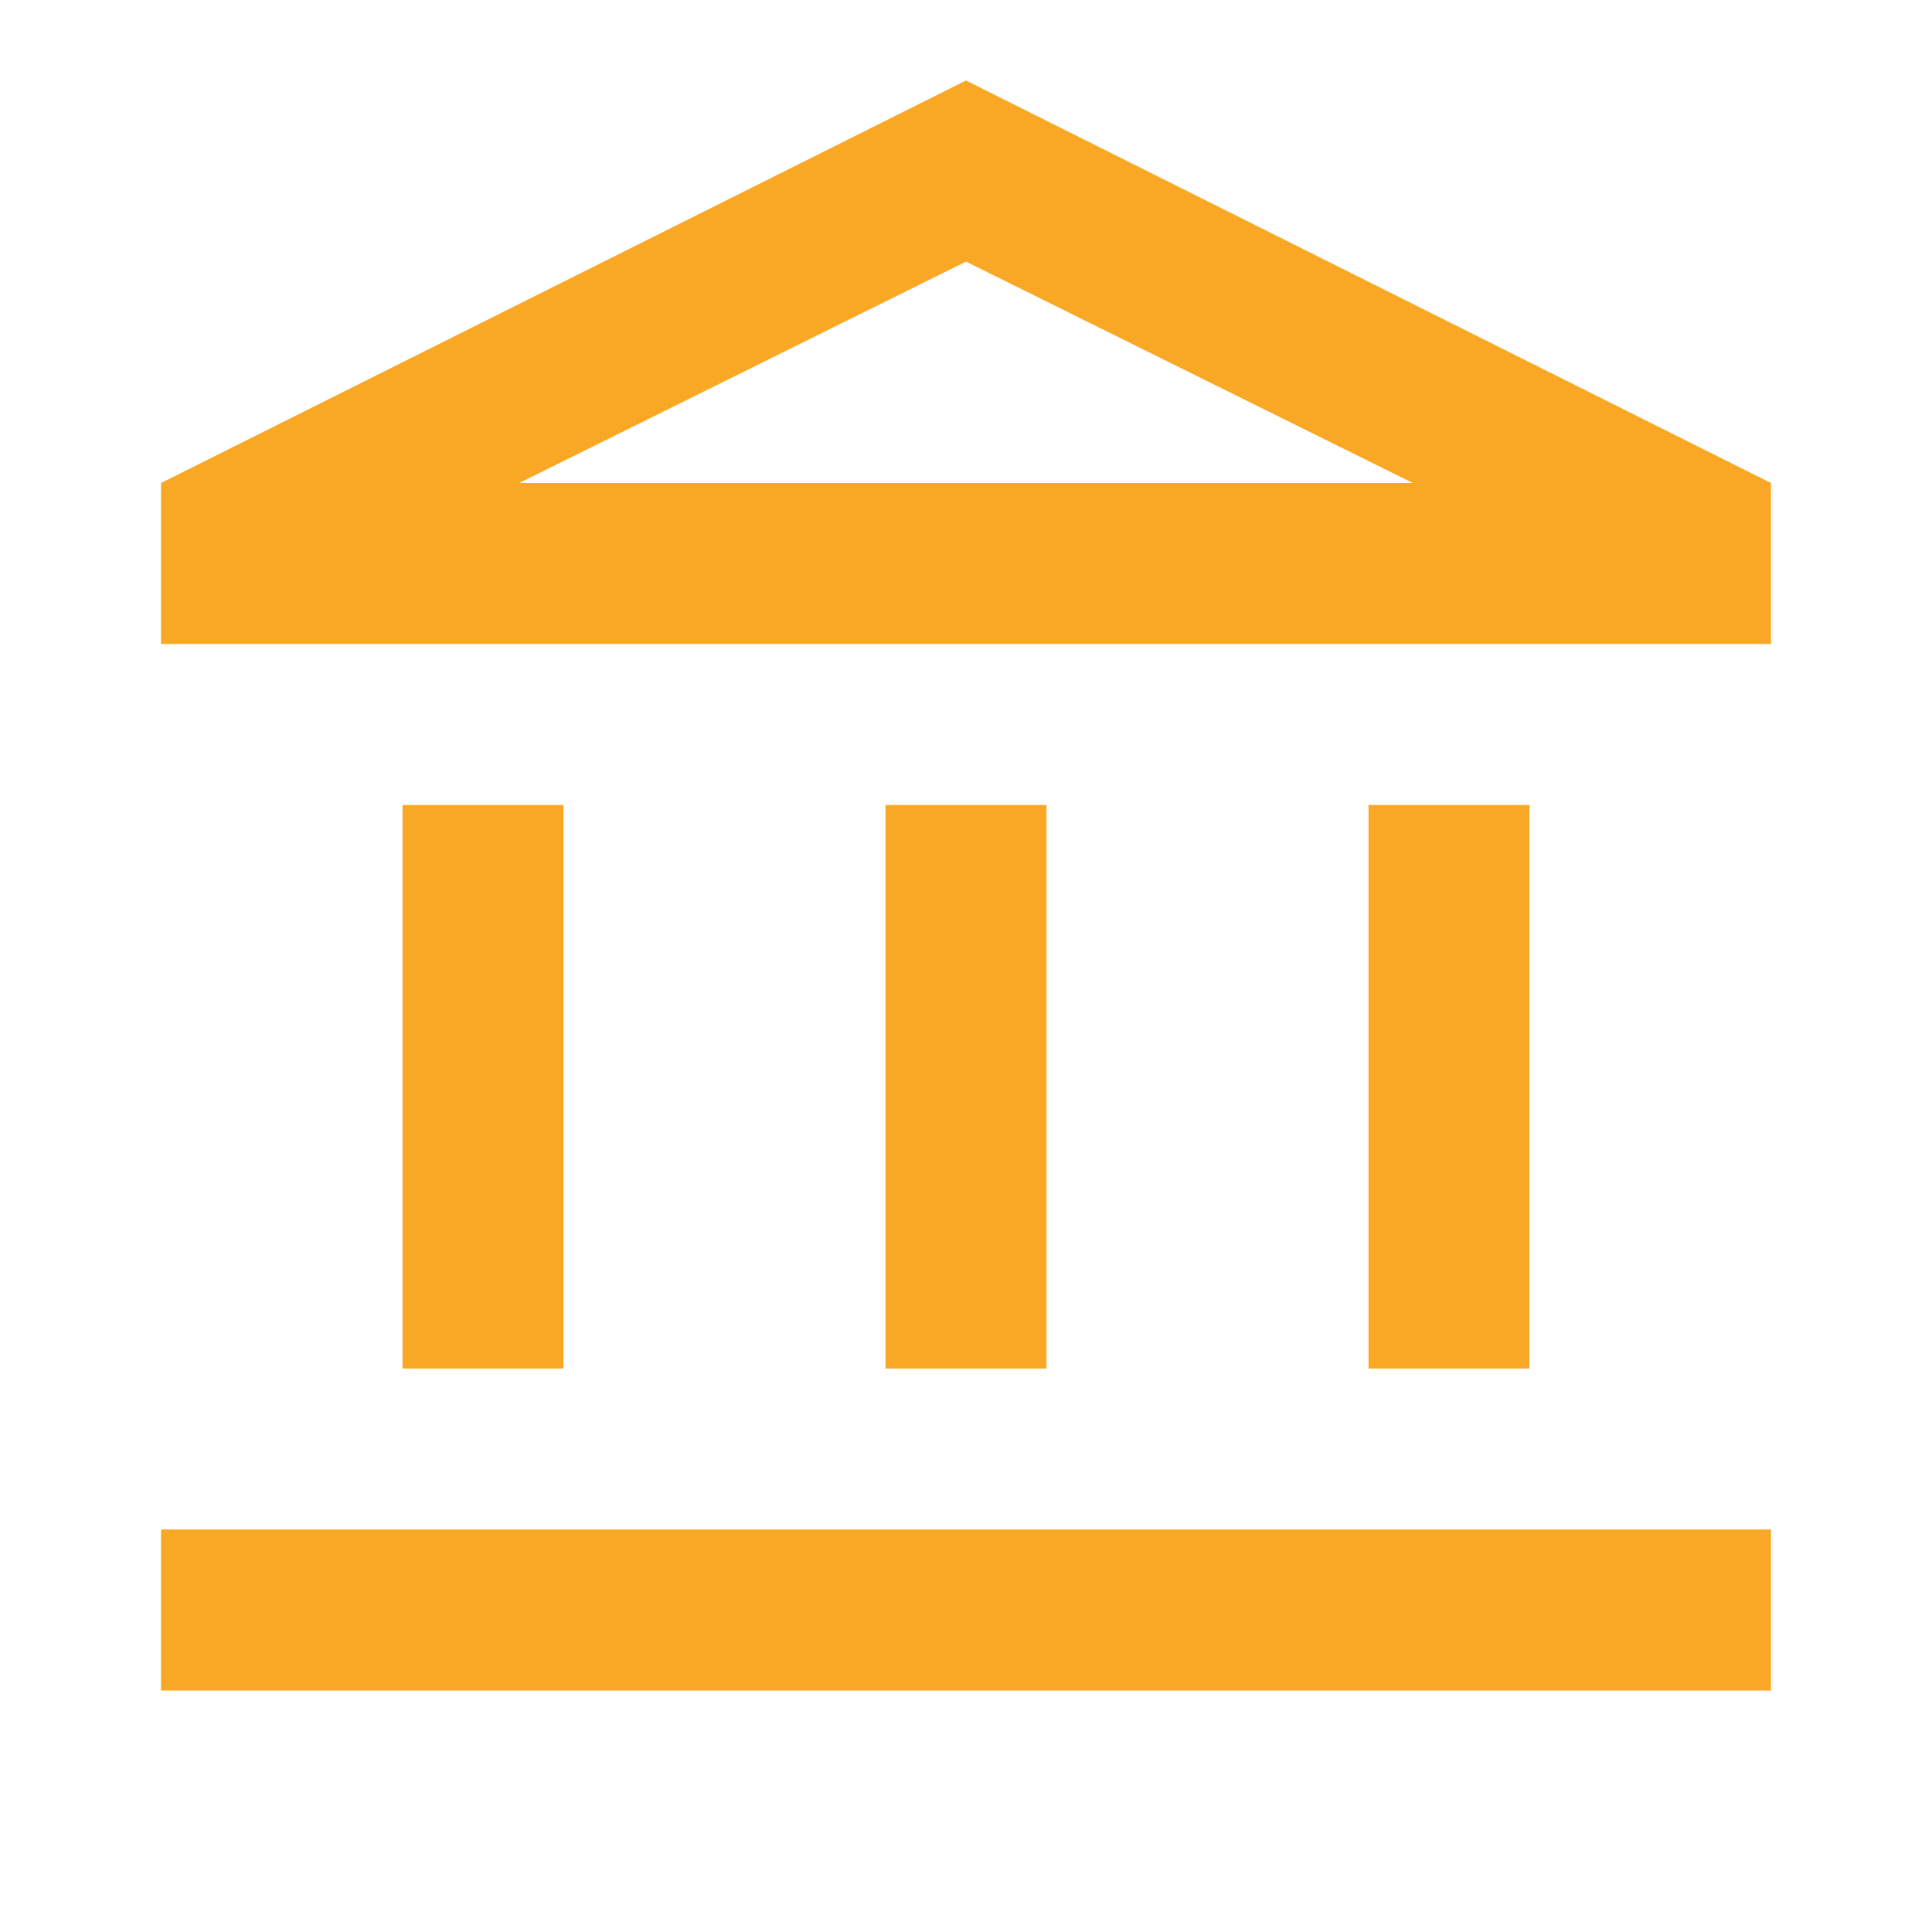 <svg width="32" height="32" viewBox="0 0 32 32" fill="none" xmlns="http://www.w3.org/2000/svg">
<path d="M6.667 22.667V13.333H9.333V22.667H6.667ZM14.667 22.667V13.333H17.333V22.667H14.667ZM2.667 28V25.333H29.333V28H2.667ZM22.667 22.667V13.333H25.333V22.667H22.667ZM2.667 10.667V8L16 1.333L29.333 8V10.667H2.667ZM8.6 8H23.4L16 4.333L8.6 8Z" fill="#F9A825"/>
</svg>
